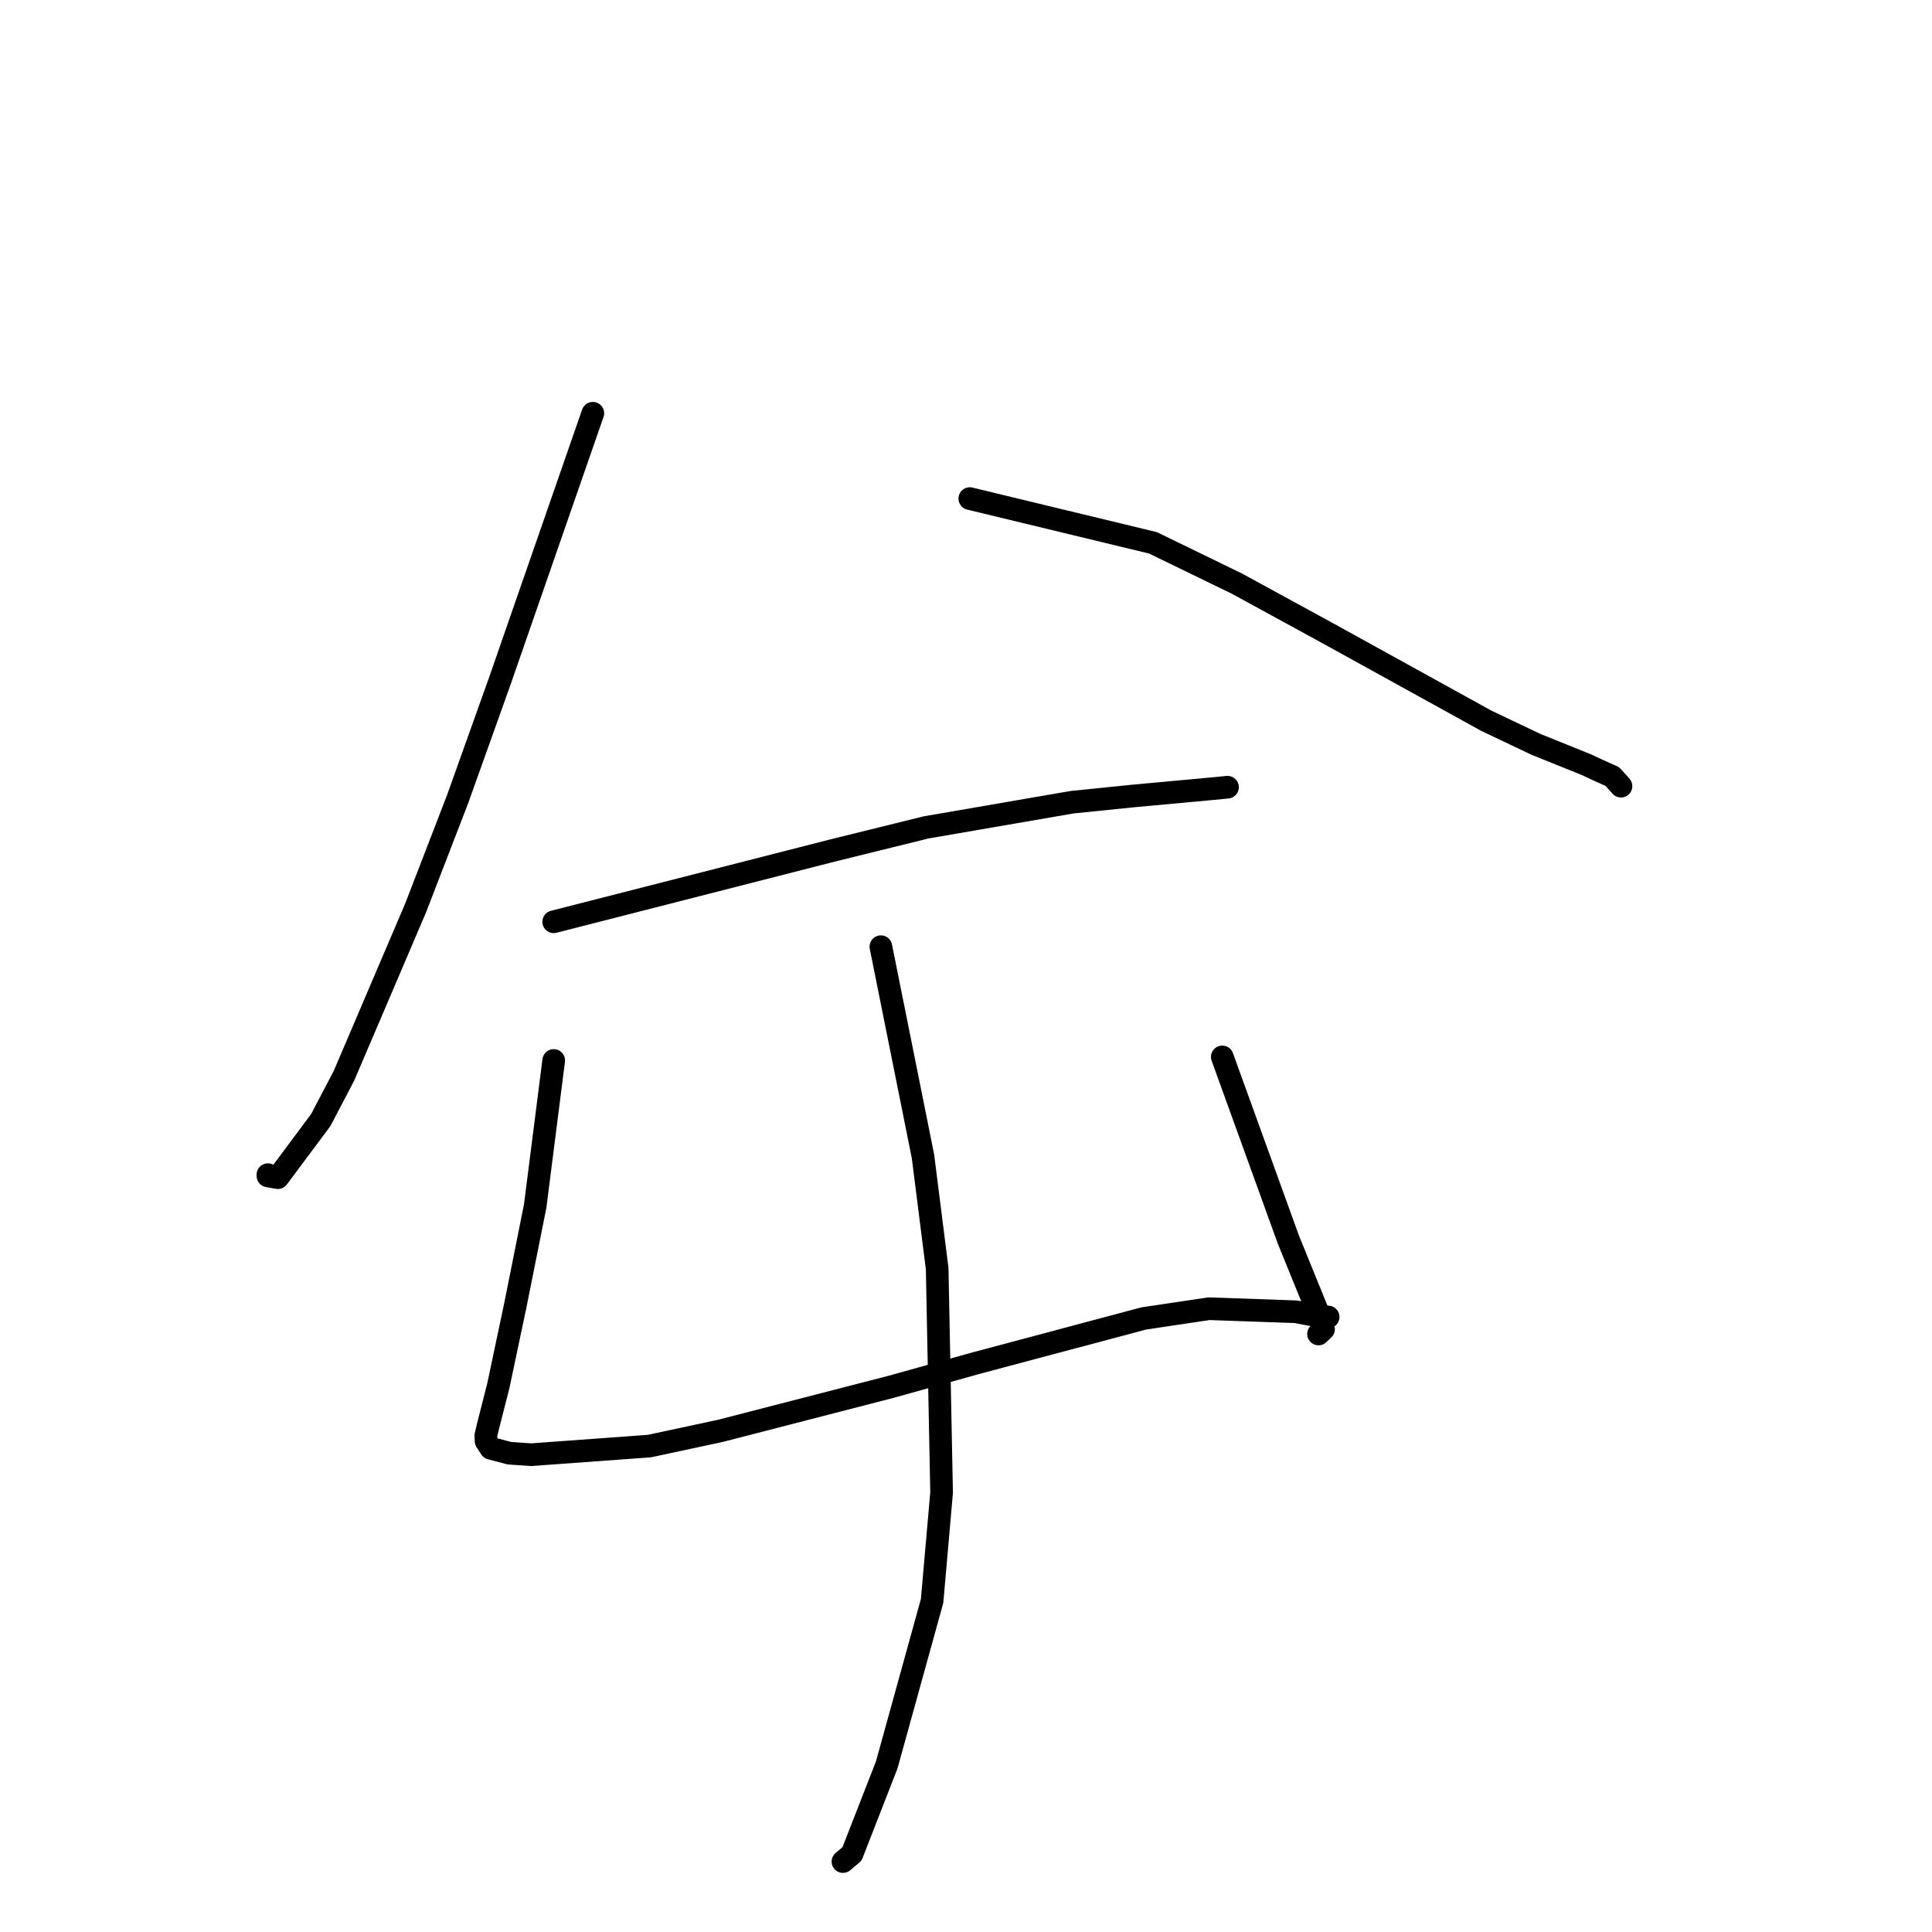 <?xml version="1.0" standalone="no"?>
    <svg width="256" height="256" xmlns="http://www.w3.org/2000/svg" version="1.1">
    <polyline stroke="black" stroke-width="3" stroke-linecap="round" fill="transparent" stroke-linejoin="round" points="78.554 54.757 66.218 90.267 60.637 105.886 55.071 120.31 45.586 142.523 42.504 148.413 36.816 156.045 35.499 155.816 35.498 155.648 " />
        <polyline stroke="black" stroke-width="3" stroke-linecap="round" fill="transparent" stroke-linejoin="round" points="128.503 66.066 152.776 71.928 163.895 77.333 175.777 83.819 196.938 95.501 203.512 98.627 210.183 101.315 211.532 101.947 213.649 102.9 214.54 103.894 214.79 104.174 " />
        <polyline stroke="black" stroke-width="3" stroke-linecap="round" fill="transparent" stroke-linejoin="round" points="73.37 122.141 110.287 112.704 122.704 109.637 142.066 106.296 150.193 105.467 160.695 104.5 162.522 104.322 162.649 104.309 " />
        <polyline stroke="black" stroke-width="3" stroke-linecap="round" fill="transparent" stroke-linejoin="round" points="73.37 140.518 70.914 159.811 68.283 172.965 66.033 183.616 64.622 189.152 64.371 190.247 64.411 190.966 65.032 191.909 67.496 192.557 70.371 192.756 86.046 191.614 95.474 189.591 118.045 183.767 129.319 180.626 151.528 174.706 160.197 173.411 171.679 173.813 175.024 174.437 175.969 174.505 175.983 174.506 175.988 174.506 " />
        <polyline stroke="black" stroke-width="3" stroke-linecap="round" fill="transparent" stroke-linejoin="round" points="161.959 140.047 170.733 164.299 174.819 174.339 175.25 175.749 175.374 176.127 174.931 176.547 174.71 176.758 " />
        <polyline stroke="black" stroke-width="3" stroke-linecap="round" fill="transparent" stroke-linejoin="round" points="116.722 125.439 122.302 153.236 124.179 168.092 124.767 197.762 123.508 212.132 117.495 233.863 112.894 245.66 111.696 246.667 " />
        </svg>
